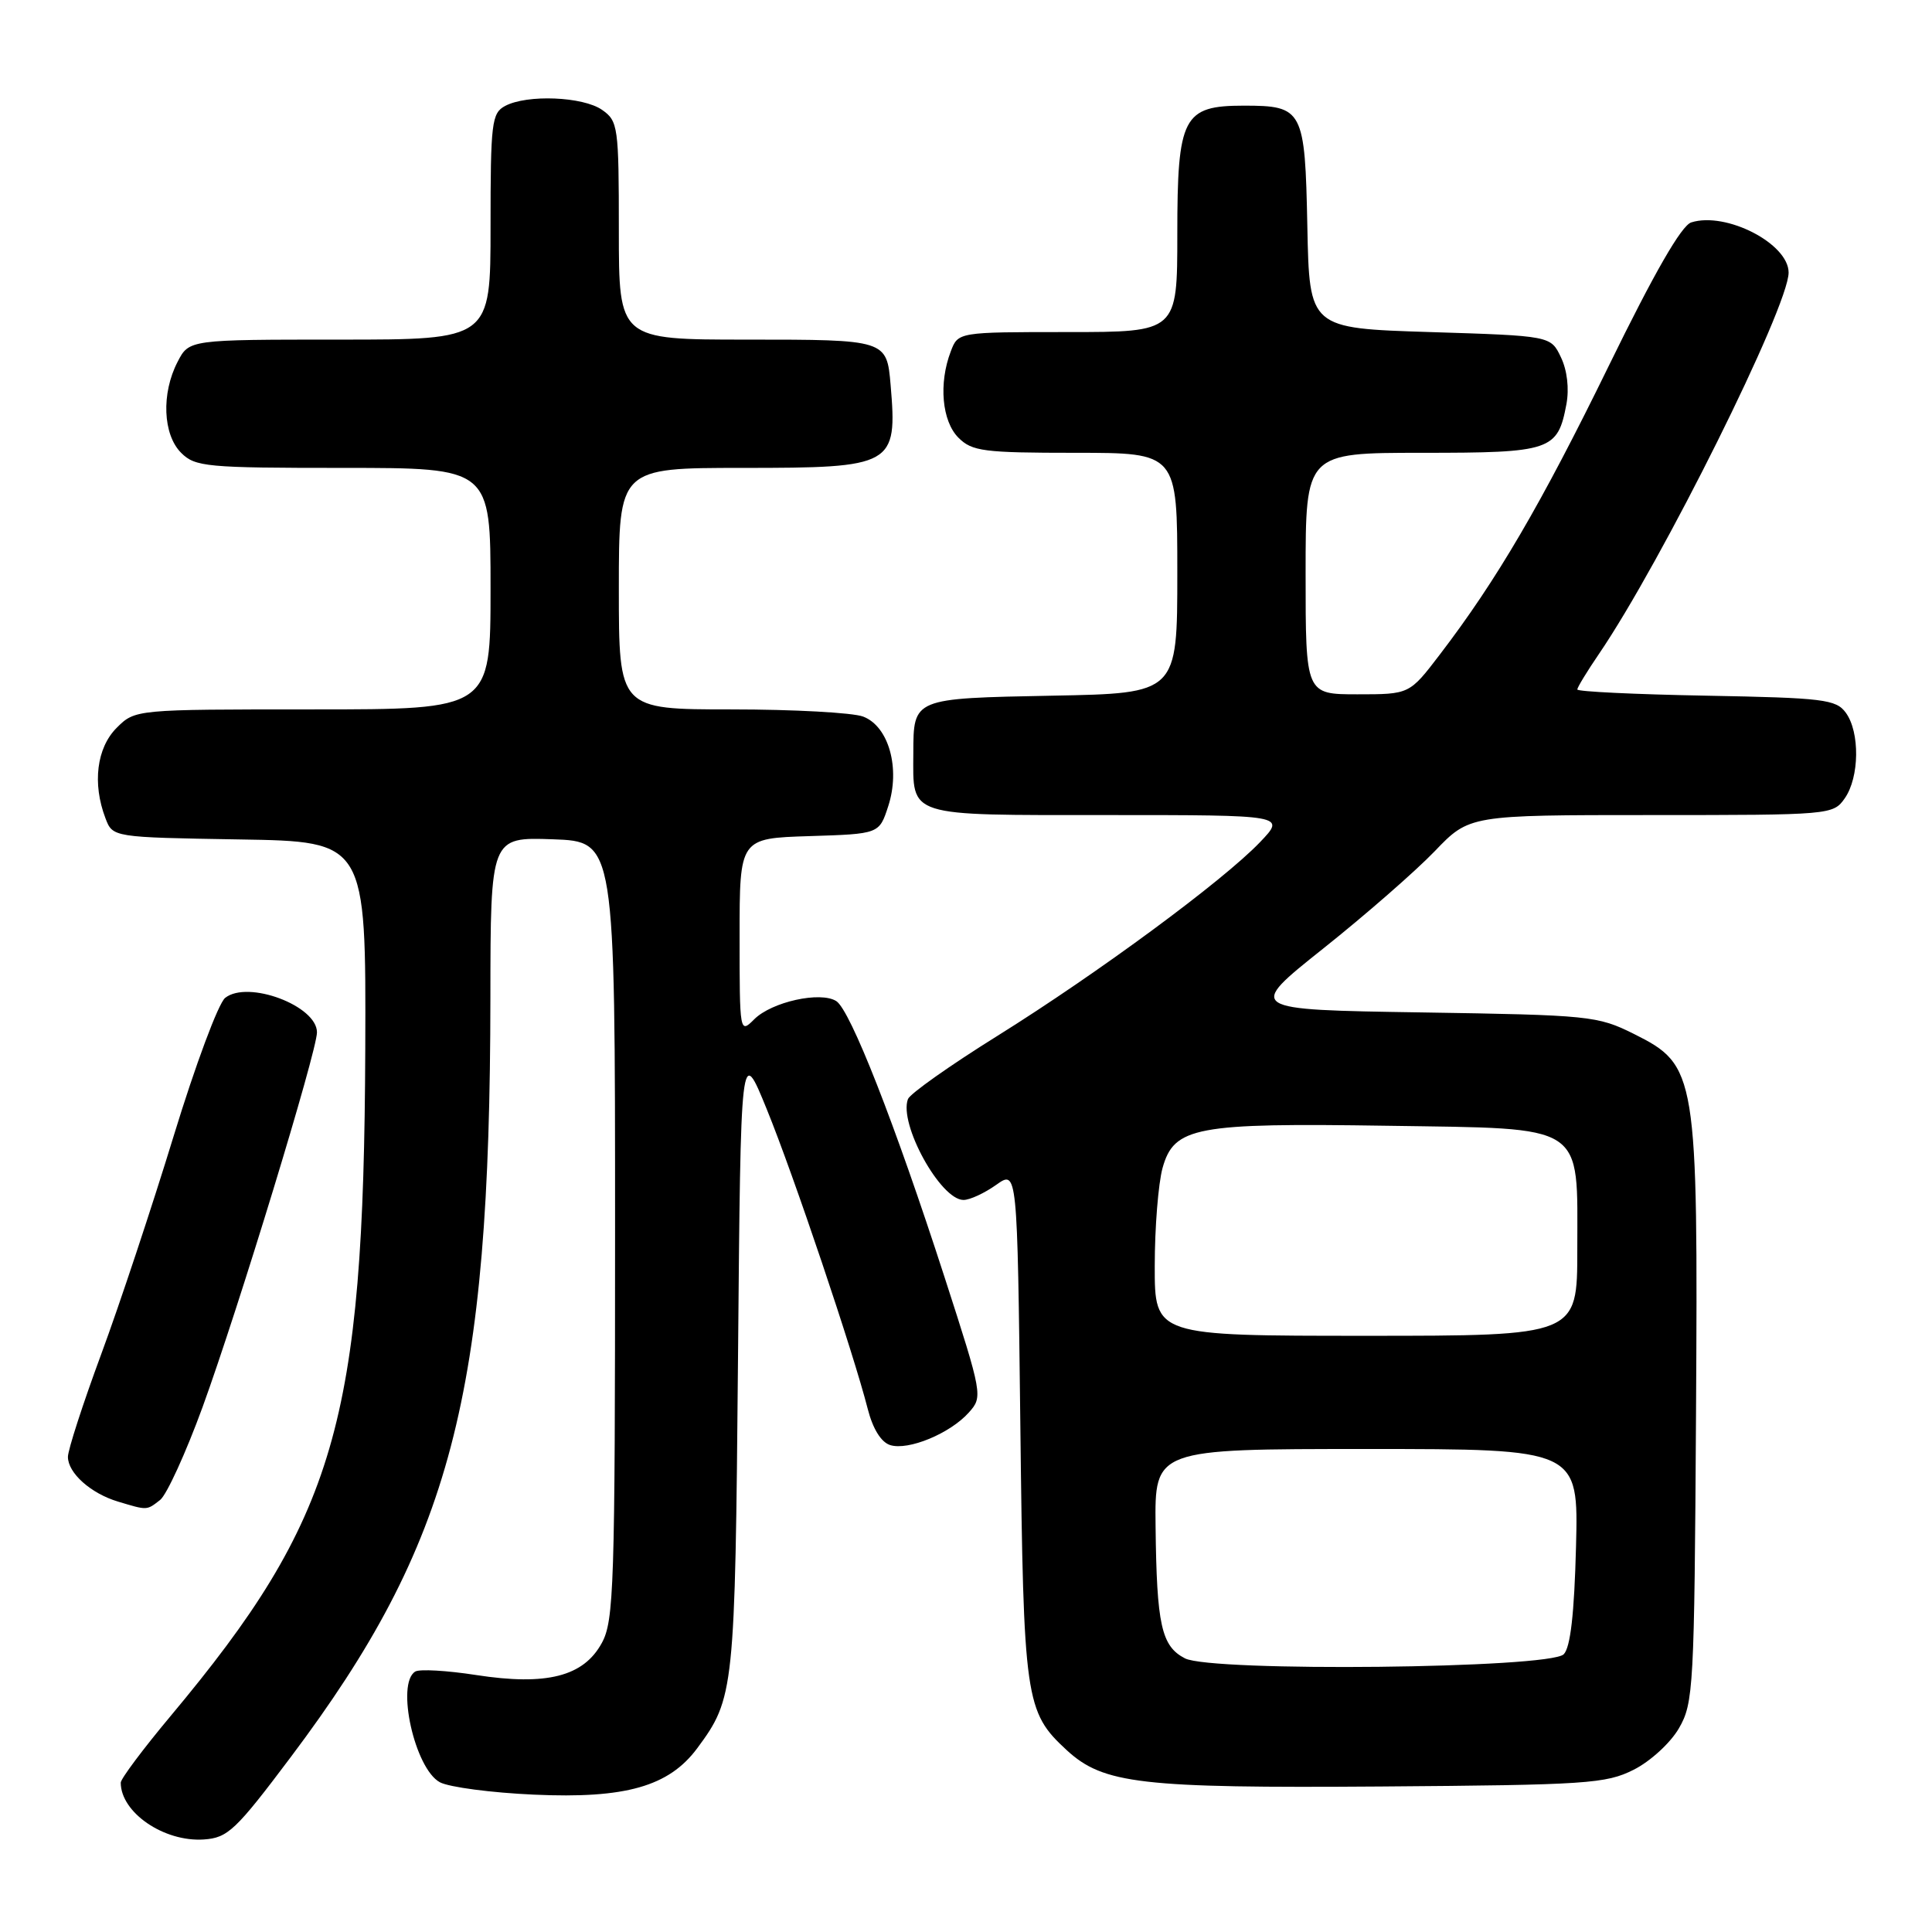 <?xml version="1.0" encoding="UTF-8" standalone="no"?>
<!DOCTYPE svg PUBLIC "-//W3C//DTD SVG 1.1//EN" "http://www.w3.org/Graphics/SVG/1.1/DTD/svg11.dtd" >
<svg xmlns="http://www.w3.org/2000/svg" xmlns:xlink="http://www.w3.org/1999/xlink" version="1.1" viewBox="0 0 256 256">
 <g >
 <path fill="currentColor"
d=" M 38.56 232.78 C 59.83 204.47 64.94 185.02 64.98 132.21 C 65.00 110.92 65.00 110.92 73.25 111.21 C 81.50 111.50 81.50 111.50 81.50 163.00 C 81.50 210.24 81.35 214.77 79.74 217.71 C 77.32 222.15 72.42 223.39 63.09 221.95 C 59.22 221.35 55.59 221.14 55.02 221.49 C 52.44 223.08 54.96 234.37 58.29 236.16 C 59.51 236.81 65.12 237.55 70.76 237.80 C 82.88 238.35 88.63 236.71 92.38 231.66 C 97.30 225.02 97.40 224.06 97.79 180.00 C 98.15 138.50 98.15 138.50 101.61 147.00 C 105.17 155.73 113.08 179.23 114.98 186.69 C 115.65 189.32 116.75 191.10 117.95 191.48 C 120.35 192.24 125.91 189.94 128.38 187.16 C 130.24 185.08 130.20 184.83 125.17 169.27 C 118.56 148.83 112.67 133.83 110.81 132.65 C 108.71 131.32 102.25 132.75 99.94 135.06 C 98.02 136.98 98.00 136.88 98.00 124.04 C 98.00 111.08 98.00 111.08 107.25 110.79 C 116.50 110.50 116.50 110.50 117.69 106.84 C 119.33 101.83 117.77 96.24 114.37 94.95 C 113.00 94.43 105.15 94.00 96.93 94.00 C 82.00 94.00 82.00 94.00 82.00 78.00 C 82.00 62.00 82.00 62.00 98.43 62.00 C 118.40 62.00 118.92 61.71 118.01 51.00 C 117.50 45.02 117.44 45.00 98.96 45.00 C 82.00 45.00 82.00 45.00 82.00 30.56 C 82.00 16.77 81.90 16.04 79.78 14.56 C 77.25 12.79 69.83 12.49 66.93 14.04 C 65.15 14.99 65.00 16.26 65.00 30.04 C 65.00 45.00 65.00 45.00 45.03 45.00 C 25.05 45.00 25.05 45.00 23.53 47.95 C 21.36 52.13 21.58 57.58 24.00 60.00 C 25.86 61.86 27.33 62.00 45.50 62.00 C 65.00 62.00 65.00 62.00 65.00 78.00 C 65.00 94.00 65.00 94.00 41.45 94.00 C 17.91 94.00 17.91 94.00 15.45 96.45 C 12.81 99.10 12.22 103.82 13.97 108.41 C 14.93 110.95 14.93 110.95 31.72 111.23 C 48.50 111.50 48.50 111.50 48.40 139.00 C 48.21 188.47 44.49 201.21 22.60 227.39 C 18.97 231.73 16.00 235.70 16.00 236.21 C 16.00 240.17 21.73 244.09 27.00 243.74 C 30.19 243.52 31.21 242.56 38.56 232.78 Z  M 216.47 234.50 C 218.68 233.39 221.35 230.94 222.47 229.00 C 224.40 225.67 224.51 223.63 224.73 187.50 C 225.00 142.15 224.84 141.17 216.50 137.00 C 211.68 134.60 210.67 134.50 188.33 134.15 C 165.16 133.79 165.16 133.79 175.33 125.69 C 180.92 121.24 187.57 115.43 190.10 112.80 C 194.70 108.00 194.70 108.00 218.79 108.00 C 242.56 108.00 242.91 107.97 244.44 105.78 C 246.39 103.00 246.46 97.01 244.58 94.44 C 243.29 92.67 241.63 92.47 226.08 92.18 C 216.69 92.01 209.00 91.64 209.00 91.36 C 209.00 91.09 210.28 88.98 211.85 86.68 C 220.19 74.45 237.00 40.64 237.00 36.12 C 237.00 32.28 228.71 28.01 224.10 29.47 C 222.80 29.88 219.21 36.12 213.17 48.48 C 204.19 66.85 198.34 76.85 190.77 86.75 C 186.76 92.00 186.76 92.00 179.88 92.00 C 173.00 92.00 173.00 92.00 173.00 76.00 C 173.00 60.00 173.00 60.00 188.43 60.00 C 205.54 60.00 206.40 59.71 207.56 53.55 C 207.94 51.49 207.66 49.06 206.83 47.34 C 205.48 44.50 205.48 44.50 189.49 44.00 C 173.50 43.50 173.50 43.50 173.23 30.00 C 172.92 14.51 172.66 14.00 164.81 14.00 C 156.76 14.00 156.00 15.47 156.00 31.00 C 156.00 44.00 156.00 44.00 141.48 44.00 C 126.95 44.00 126.95 44.00 125.98 46.57 C 124.36 50.80 124.81 55.81 127.00 58.00 C 128.80 59.80 130.33 60.00 142.50 60.00 C 156.00 60.00 156.00 60.00 156.00 75.93 C 156.00 91.87 156.00 91.87 139.46 92.18 C 120.92 92.54 121.04 92.49 121.02 99.82 C 120.99 108.33 119.96 108.00 146.73 108.00 C 170.39 108.00 170.39 108.00 166.95 111.60 C 162.04 116.73 145.50 128.93 132.19 137.24 C 125.93 141.14 120.58 144.92 120.31 145.63 C 119.06 148.90 124.62 159.00 127.67 159.00 C 128.51 159.00 130.45 158.10 132.00 157.00 C 134.80 155.01 134.80 155.01 135.20 188.75 C 135.62 225.31 135.84 226.82 141.34 231.90 C 146.21 236.38 151.12 236.95 183.00 236.72 C 210.26 236.52 212.80 236.35 216.47 234.50 Z  M 21.22 198.75 C 22.09 198.06 24.62 192.53 26.84 186.45 C 31.59 173.39 42.00 139.29 42.00 136.79 C 42.00 133.27 32.86 129.84 29.84 132.22 C 28.94 132.92 25.88 141.15 23.02 150.50 C 20.16 159.85 15.84 172.87 13.41 179.44 C 10.98 186.01 9.00 192.13 9.00 193.04 C 9.00 195.18 12.03 197.89 15.64 198.97 C 19.56 200.15 19.42 200.15 21.22 198.75 Z  M 157.01 219.74 C 153.89 218.13 153.27 215.32 153.12 202.25 C 153.00 192.00 153.00 192.00 181.08 192.00 C 209.16 192.00 209.16 192.00 208.83 204.95 C 208.60 213.86 208.09 218.31 207.20 219.20 C 205.31 221.09 160.54 221.56 157.01 219.74 Z  M 153.01 167.75 C 153.01 162.66 153.48 156.83 154.04 154.78 C 155.56 149.31 158.40 148.78 183.84 149.17 C 210.38 149.58 209.00 148.68 209.00 165.61 C 209.00 177.00 209.00 177.00 181.00 177.00 C 153.00 177.00 153.00 177.00 153.01 167.75 Z "/>
</g>
</svg>